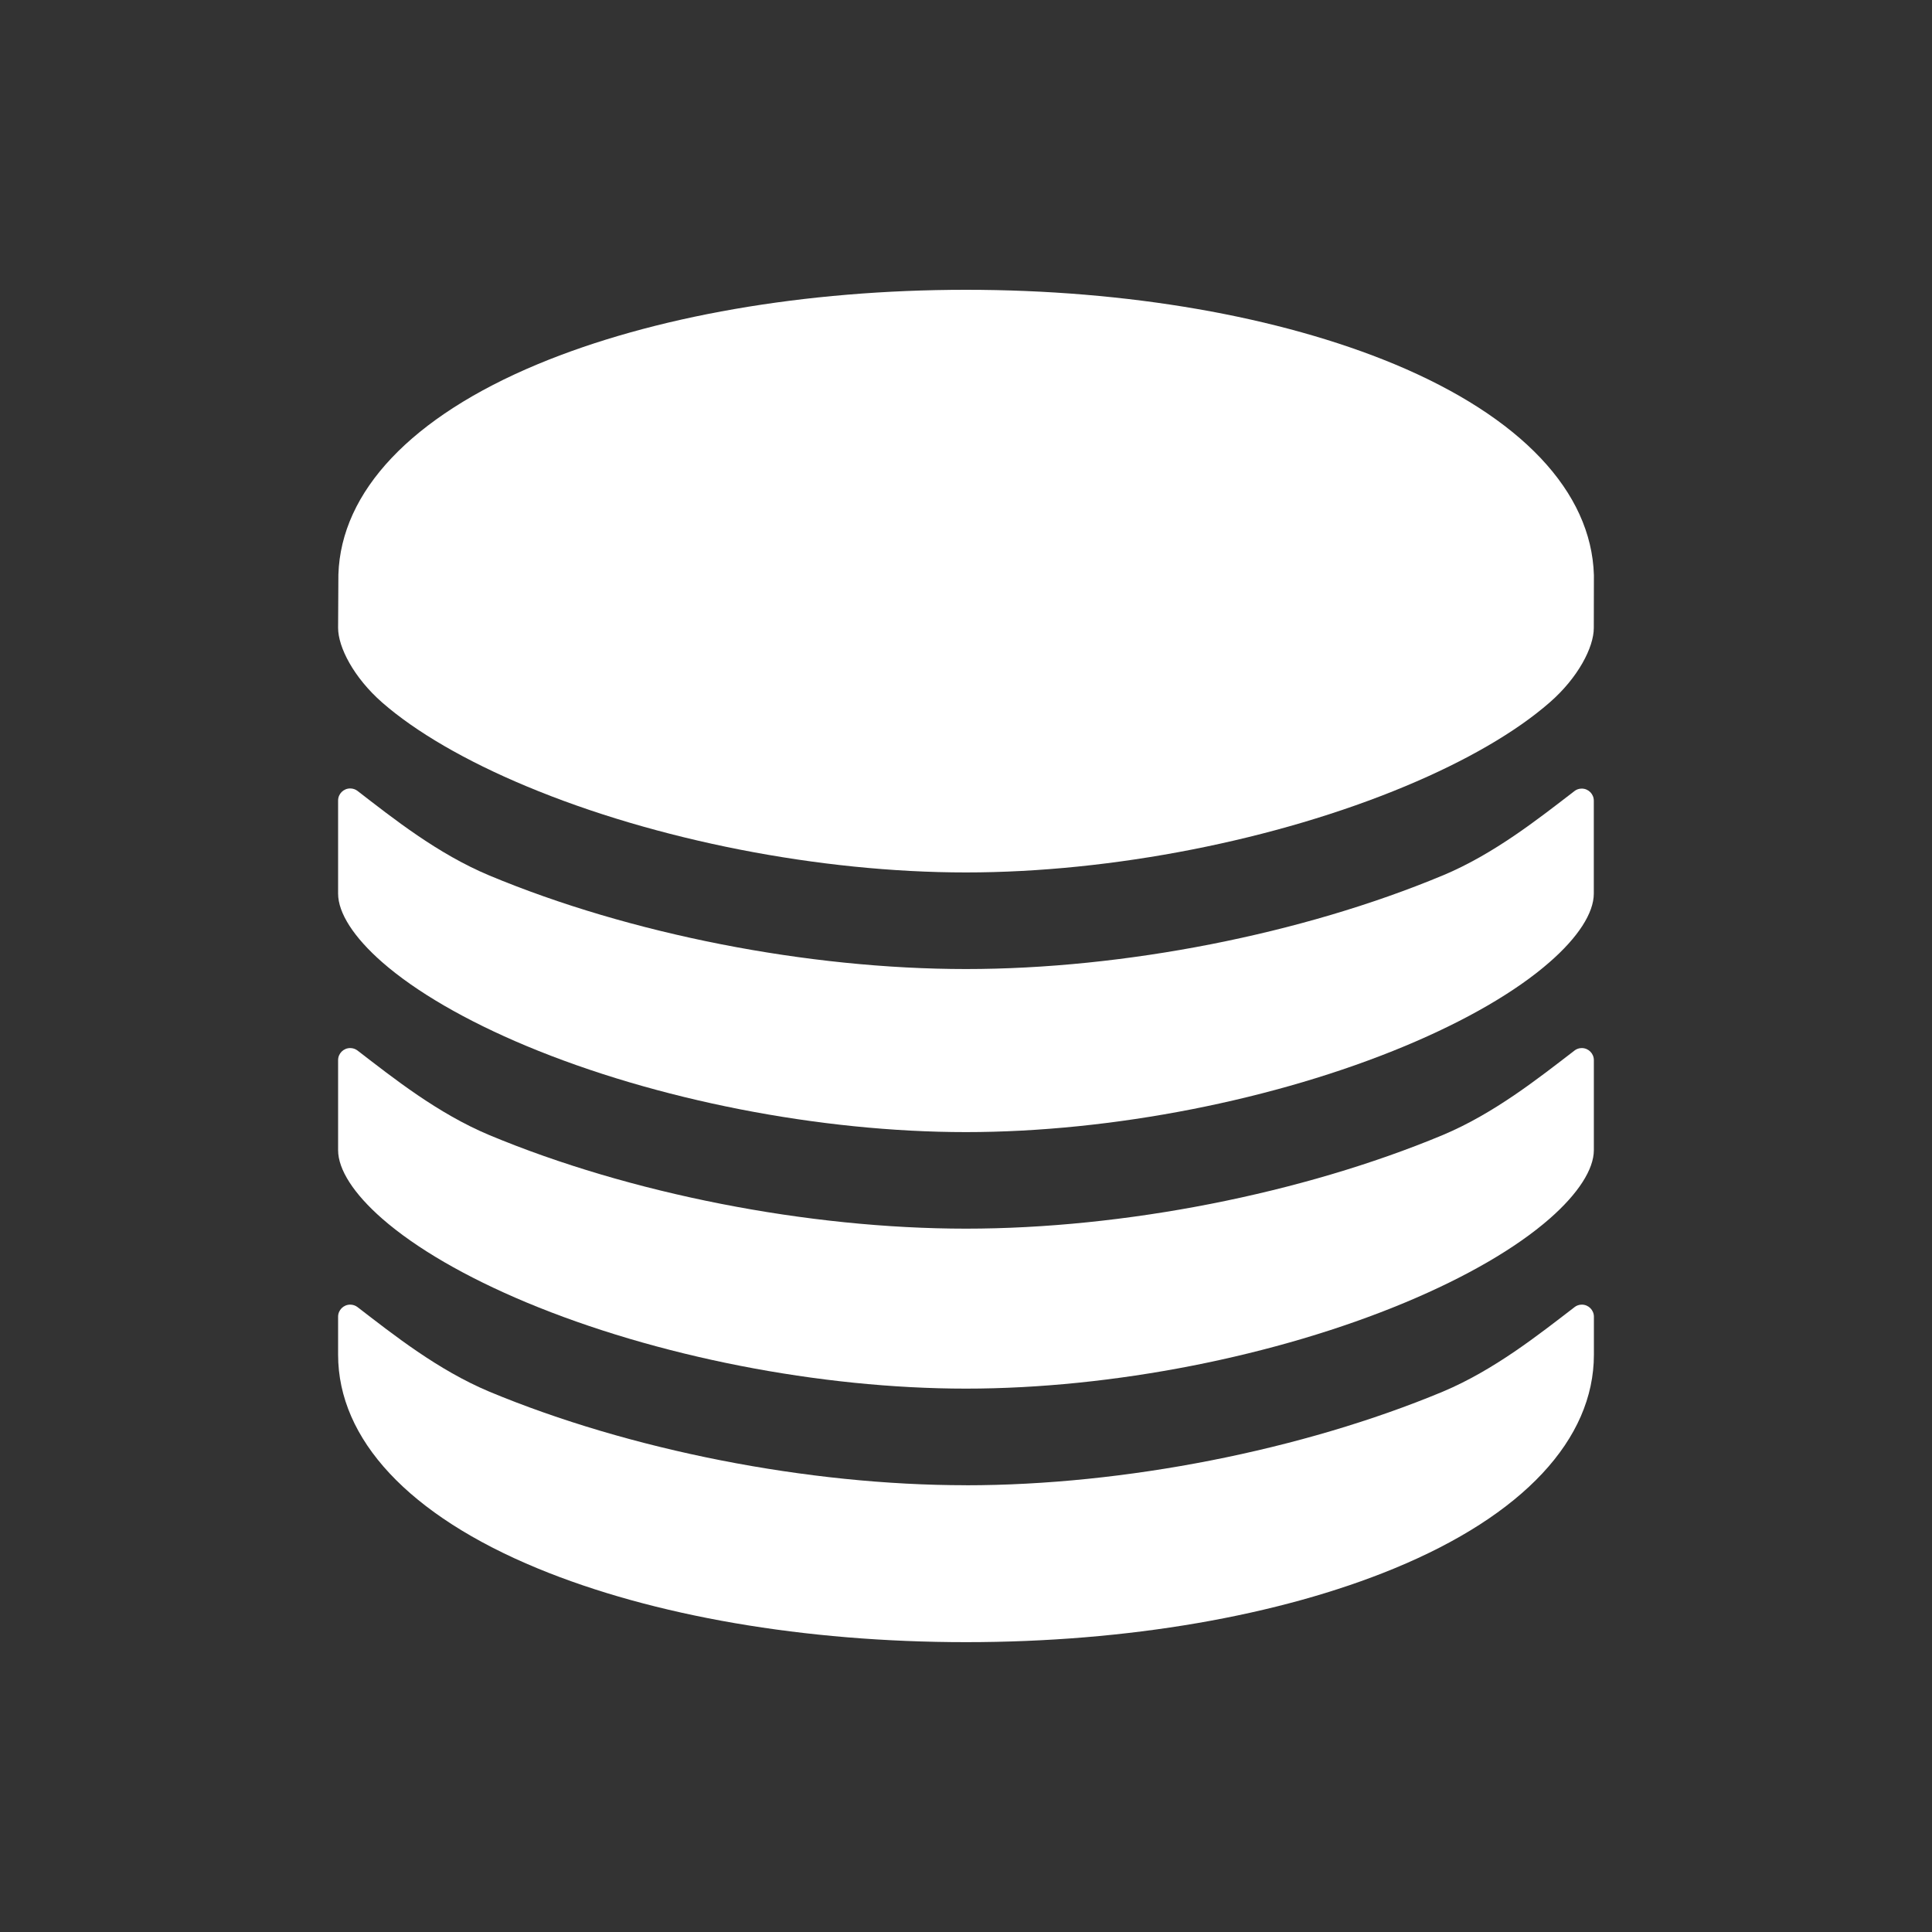 <!-- Generated by IcoMoon.io -->
<svg version="1.1" xmlns="http://www.w3.org/2000/svg" width="40" height="40" viewBox="0 0 40 40">
<rect x="0" y="0" width="40" height="40" fill="#333333" stroke="none"/>
<title>io-server</title>
<path fill="#fff" d="M20 30.75c-3.272 0-6.962-0.726-9.871-1.938-1.067-0.449-1.981-1.176-2.727-1.75-0.042-0.032-0.094-0.051-0.152-0.051-0.138 0-0.25 0.112-0.25 0.25 0 0 0 0 0 0v0 0.786c0 1.754 1.468 3.326 4.134 4.426 2.384 0.984 5.533 1.526 8.866 1.526s6.481-0.542 8.866-1.526c2.666-1.099 4.134-2.672 4.134-4.426v-0.786c0-0 0-0 0-0 0-0.138-0.112-0.25-0.25-0.25-0.057 0-0.11 0.019-0.152 0.052l0.001-0c-0.747 0.573-1.661 1.301-2.728 1.75-2.909 1.212-6.598 1.938-9.87 1.938z"></path>
<path fill="#fff" d="M33 11.907c-0.051-1.728-1.511-3.275-4.125-4.366-2.391-0.994-5.541-1.541-8.875-1.541s-6.484 0.548-8.869 1.541c-2.611 1.088-4.072 2.632-4.125 4.356l-0.006 1.103c0 0.401 0.325 1.030 0.914 1.546 0.696 0.608 1.728 1.208 2.986 1.733 2.677 1.119 6.079 1.784 9.099 1.784s6.423-0.668 9.099-1.786c1.258-0.525 2.291-1.125 2.986-1.733 0.589-0.513 0.914-1.142 0.914-1.543z"></path>
<path fill="#fff" d="M29.87 18.125c-2.908 1.214-6.598 1.938-9.87 1.938s-6.962-0.723-9.871-1.938c-1.067-0.447-1.981-1.174-2.727-1.75-0.042-0.032-0.094-0.051-0.152-0.051-0.138 0-0.25 0.112-0.25 0.25 0 0.001 0 0.002 0 0.003v-0 1.924c0 0.401 0.325 0.905 0.914 1.421 0.696 0.609 1.728 1.208 2.986 1.734 2.677 1.117 6.079 1.783 9.099 1.783s6.422-0.667 9.099-1.786c1.258-0.526 2.291-1.125 2.986-1.734 0.589-0.514 0.914-1.017 0.914-1.418v-1.924c0-0 0-0 0-0 0-0.138-0.112-0.25-0.25-0.25-0.057 0-0.11 0.019-0.152 0.052l0.001-0c-0.747 0.573-1.661 1.301-2.728 1.747z"></path>
<path fill="#fff" d="M29.87 23.5c-2.909 1.213-6.598 1.938-9.87 1.938s-6.962-0.724-9.871-1.938c-1.067-0.448-1.981-1.176-2.727-1.75-0.042-0.032-0.094-0.051-0.152-0.051-0.138 0-0.25 0.112-0.25 0.25 0 0.001 0 0.001 0 0.001v-0 1.863c0 0.401 0.325 0.904 0.914 1.419 0.696 0.609 1.729 1.208 2.987 1.734 2.677 1.117 6.078 1.784 9.099 1.784s6.422-0.667 9.099-1.786c1.258-0.526 2.291-1.125 2.986-1.734 0.589-0.516 0.914-1.020 0.914-1.418v-1.863c0-0 0-0 0-0 0-0.138-0.112-0.25-0.25-0.25-0.057 0-0.11 0.019-0.152 0.052l0.001-0c-0.747 0.573-1.661 1.301-2.728 1.749z"></path>
</svg>
